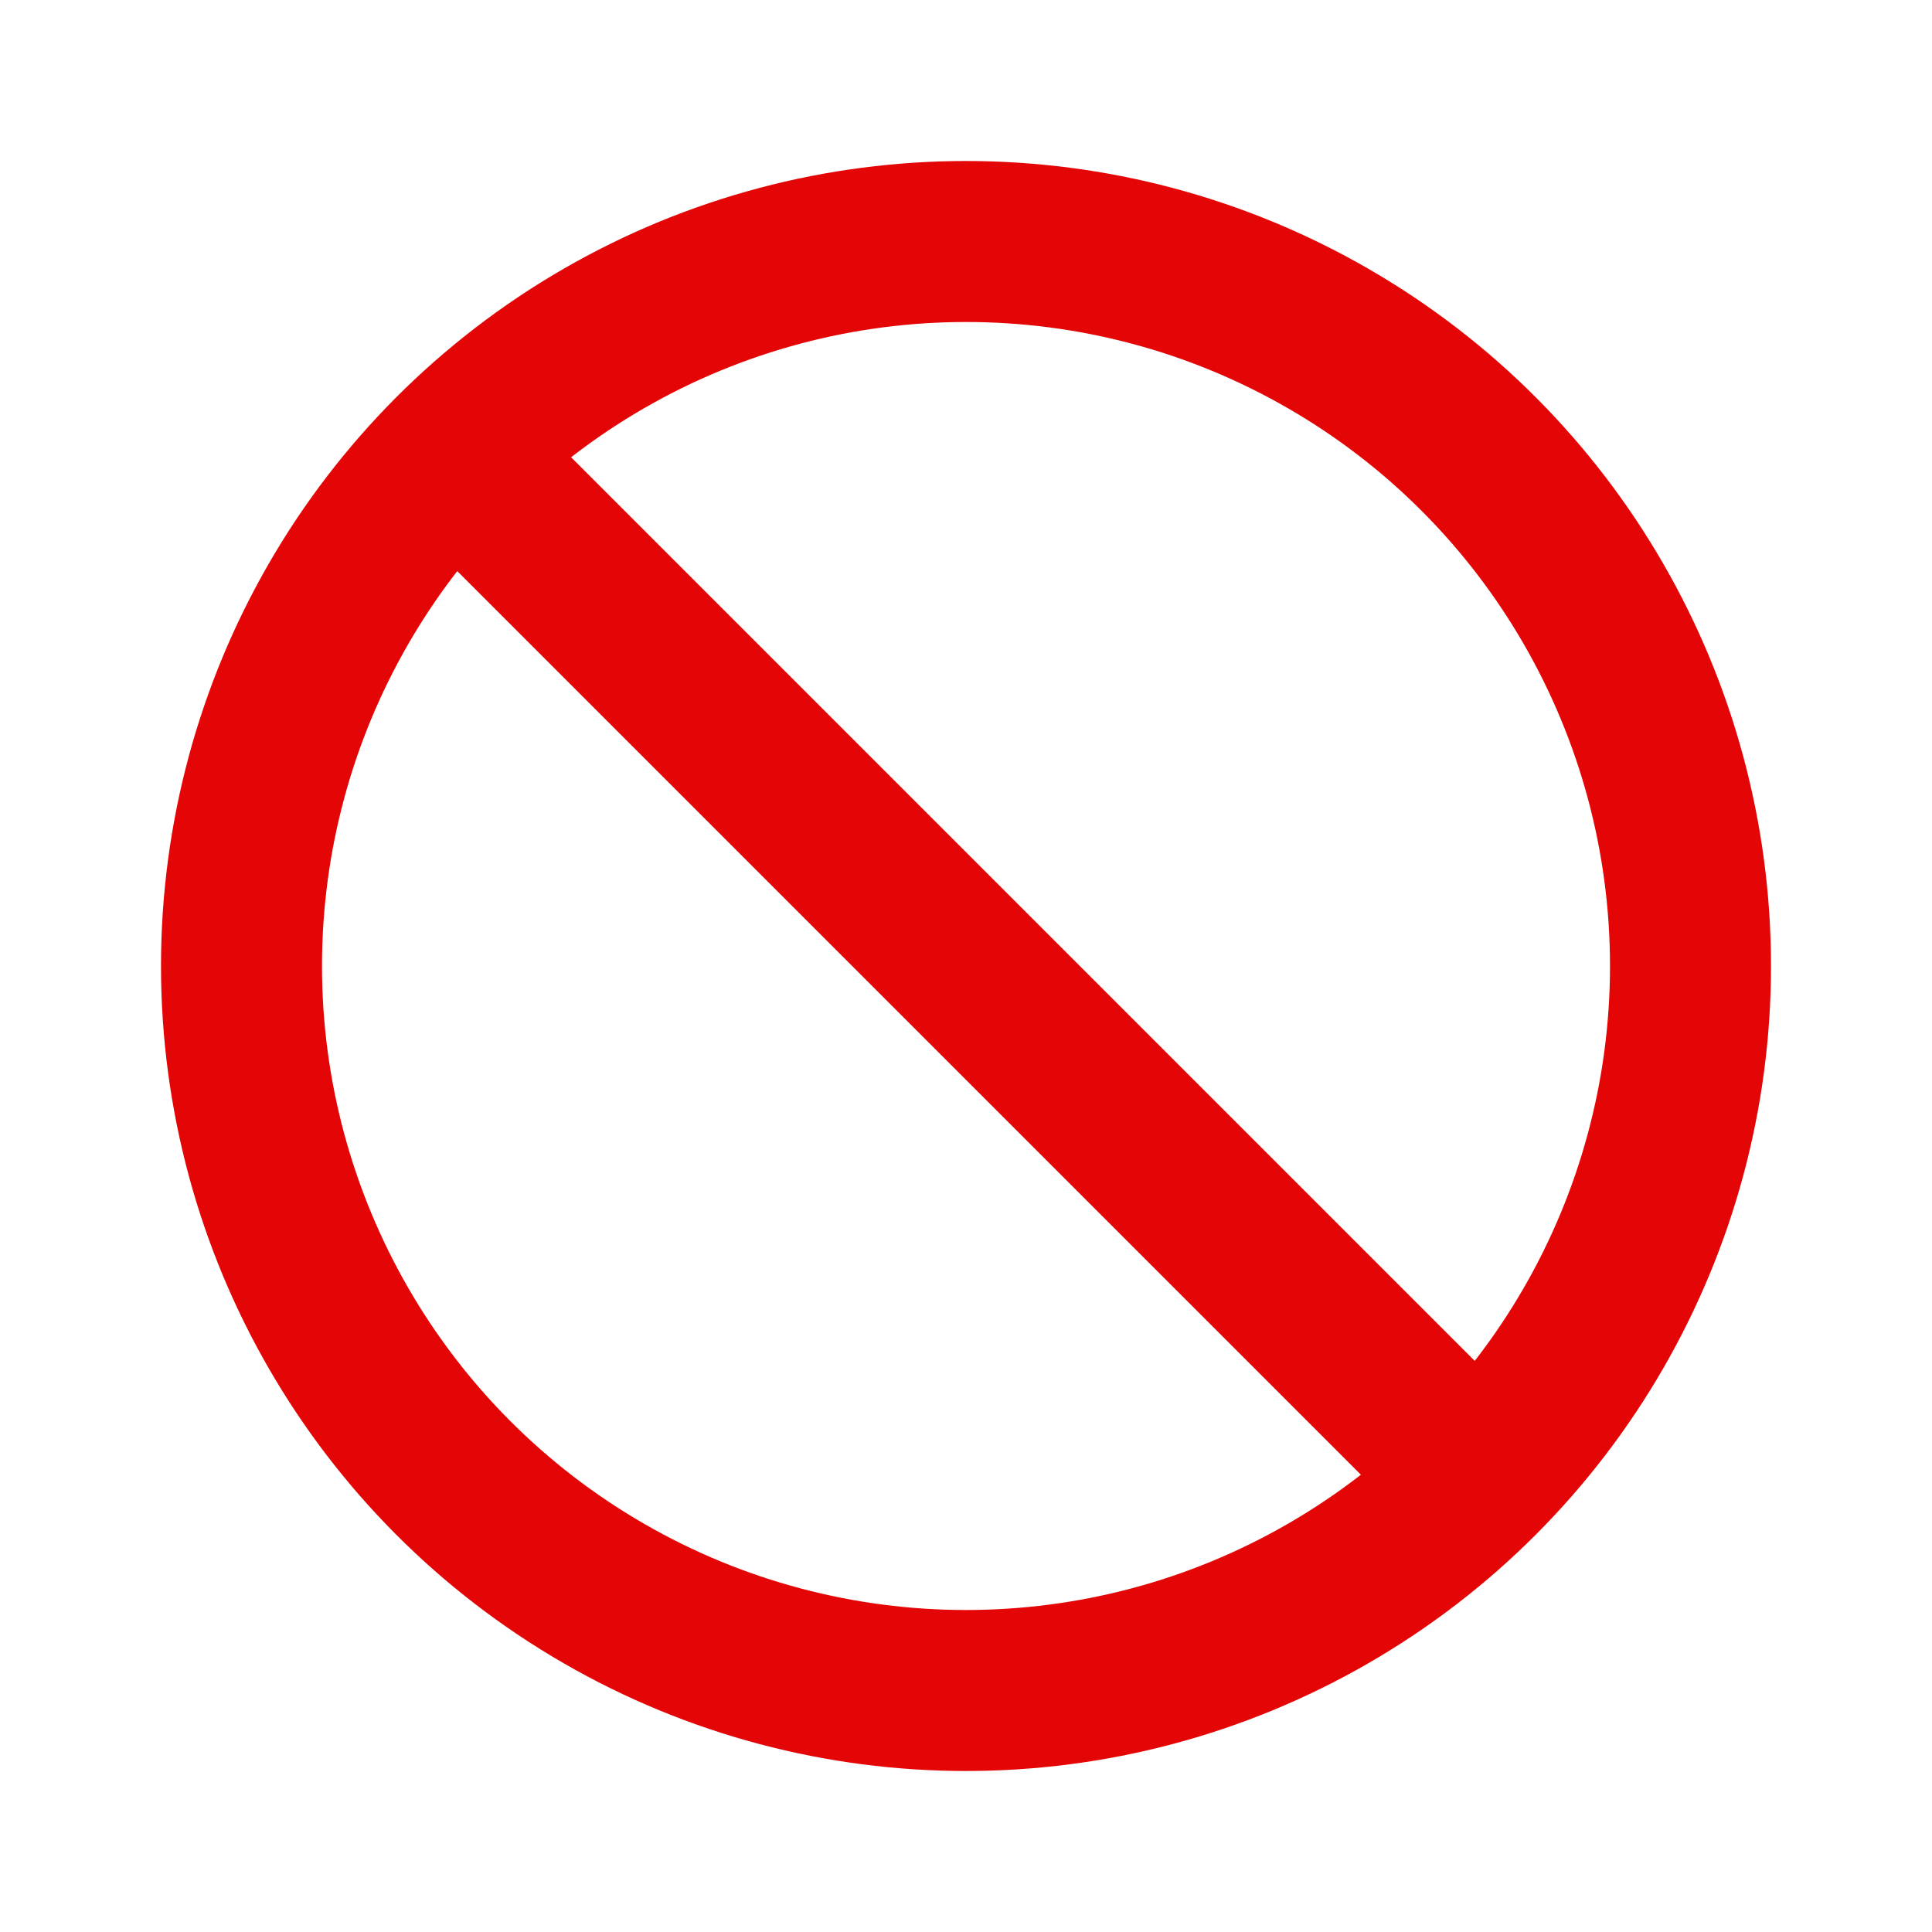 <svg width="24" height="24" viewBox="0 0 24 24" fill="none" xmlns="http://www.w3.org/2000/svg">
<circle cx="12" cy="12" r="9" stroke="#E40606" stroke-width="2"/>
<path d="M18 18L6 6" stroke="#E40606" stroke-width="2"/>
</svg>
